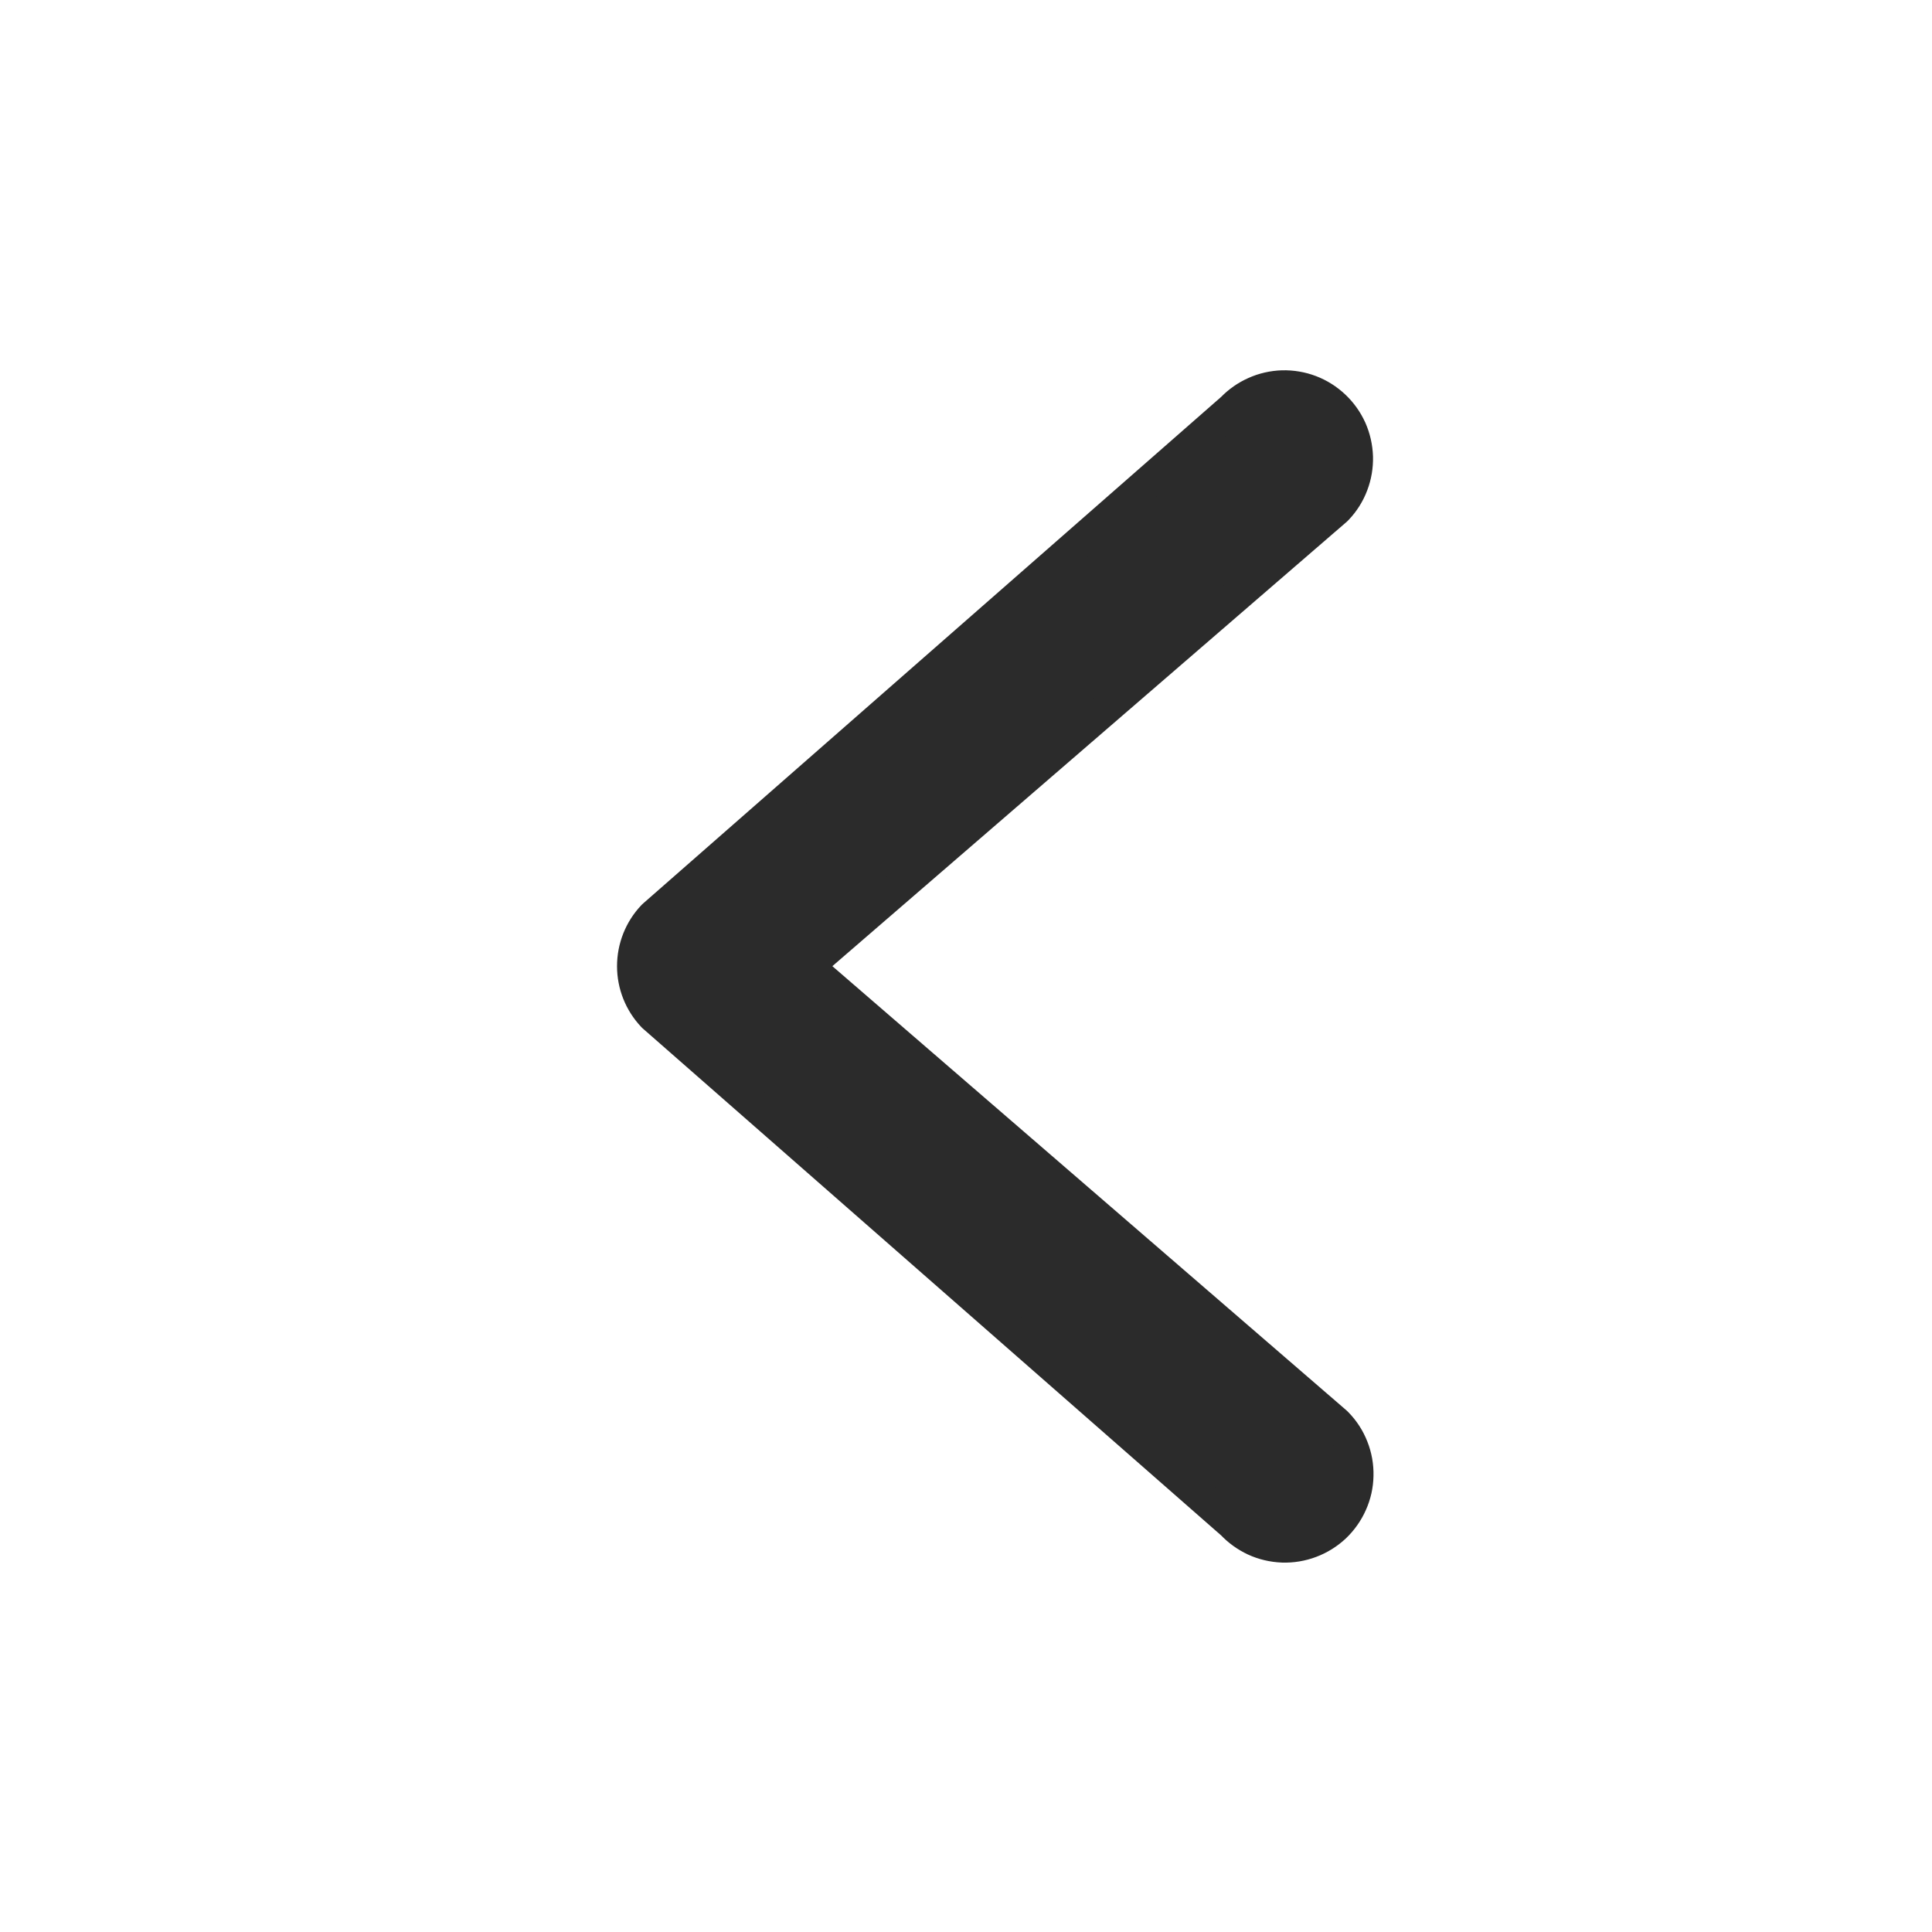 <svg width="24" height="24" viewBox="0 0 24 24" fill="none" xmlns="http://www.w3.org/2000/svg">
<path d="M16.596 6.333L16.603 6.326L16.61 6.319C16.692 6.233 16.755 6.132 16.797 6.021C16.839 5.911 16.859 5.793 16.856 5.675C16.852 5.557 16.826 5.44 16.778 5.332C16.729 5.224 16.66 5.127 16.574 5.046C16.488 4.965 16.387 4.901 16.277 4.859C16.166 4.817 16.049 4.797 15.93 4.8C15.812 4.804 15.696 4.83 15.588 4.879C15.483 4.926 15.388 4.992 15.308 5.075L8.125 11.37L8.118 11.377L8.111 11.383C7.953 11.55 7.865 11.772 7.865 12.002C7.865 12.232 7.953 12.453 8.111 12.62L8.118 12.627L8.125 12.633L15.307 18.928C15.387 19.012 15.481 19.08 15.586 19.129C15.694 19.179 15.811 19.206 15.931 19.211C16.05 19.215 16.169 19.195 16.28 19.153C16.392 19.111 16.494 19.047 16.581 18.966C16.667 18.884 16.737 18.785 16.785 18.676C16.834 18.567 16.86 18.45 16.862 18.331C16.865 18.212 16.844 18.093 16.8 17.982C16.757 17.871 16.692 17.77 16.608 17.684L16.602 17.678L16.596 17.672L10.034 12.002L16.596 6.333Z" fill="#2B2B2B" stroke="#2B2B2B" stroke-width="0.4"/>
</svg>
